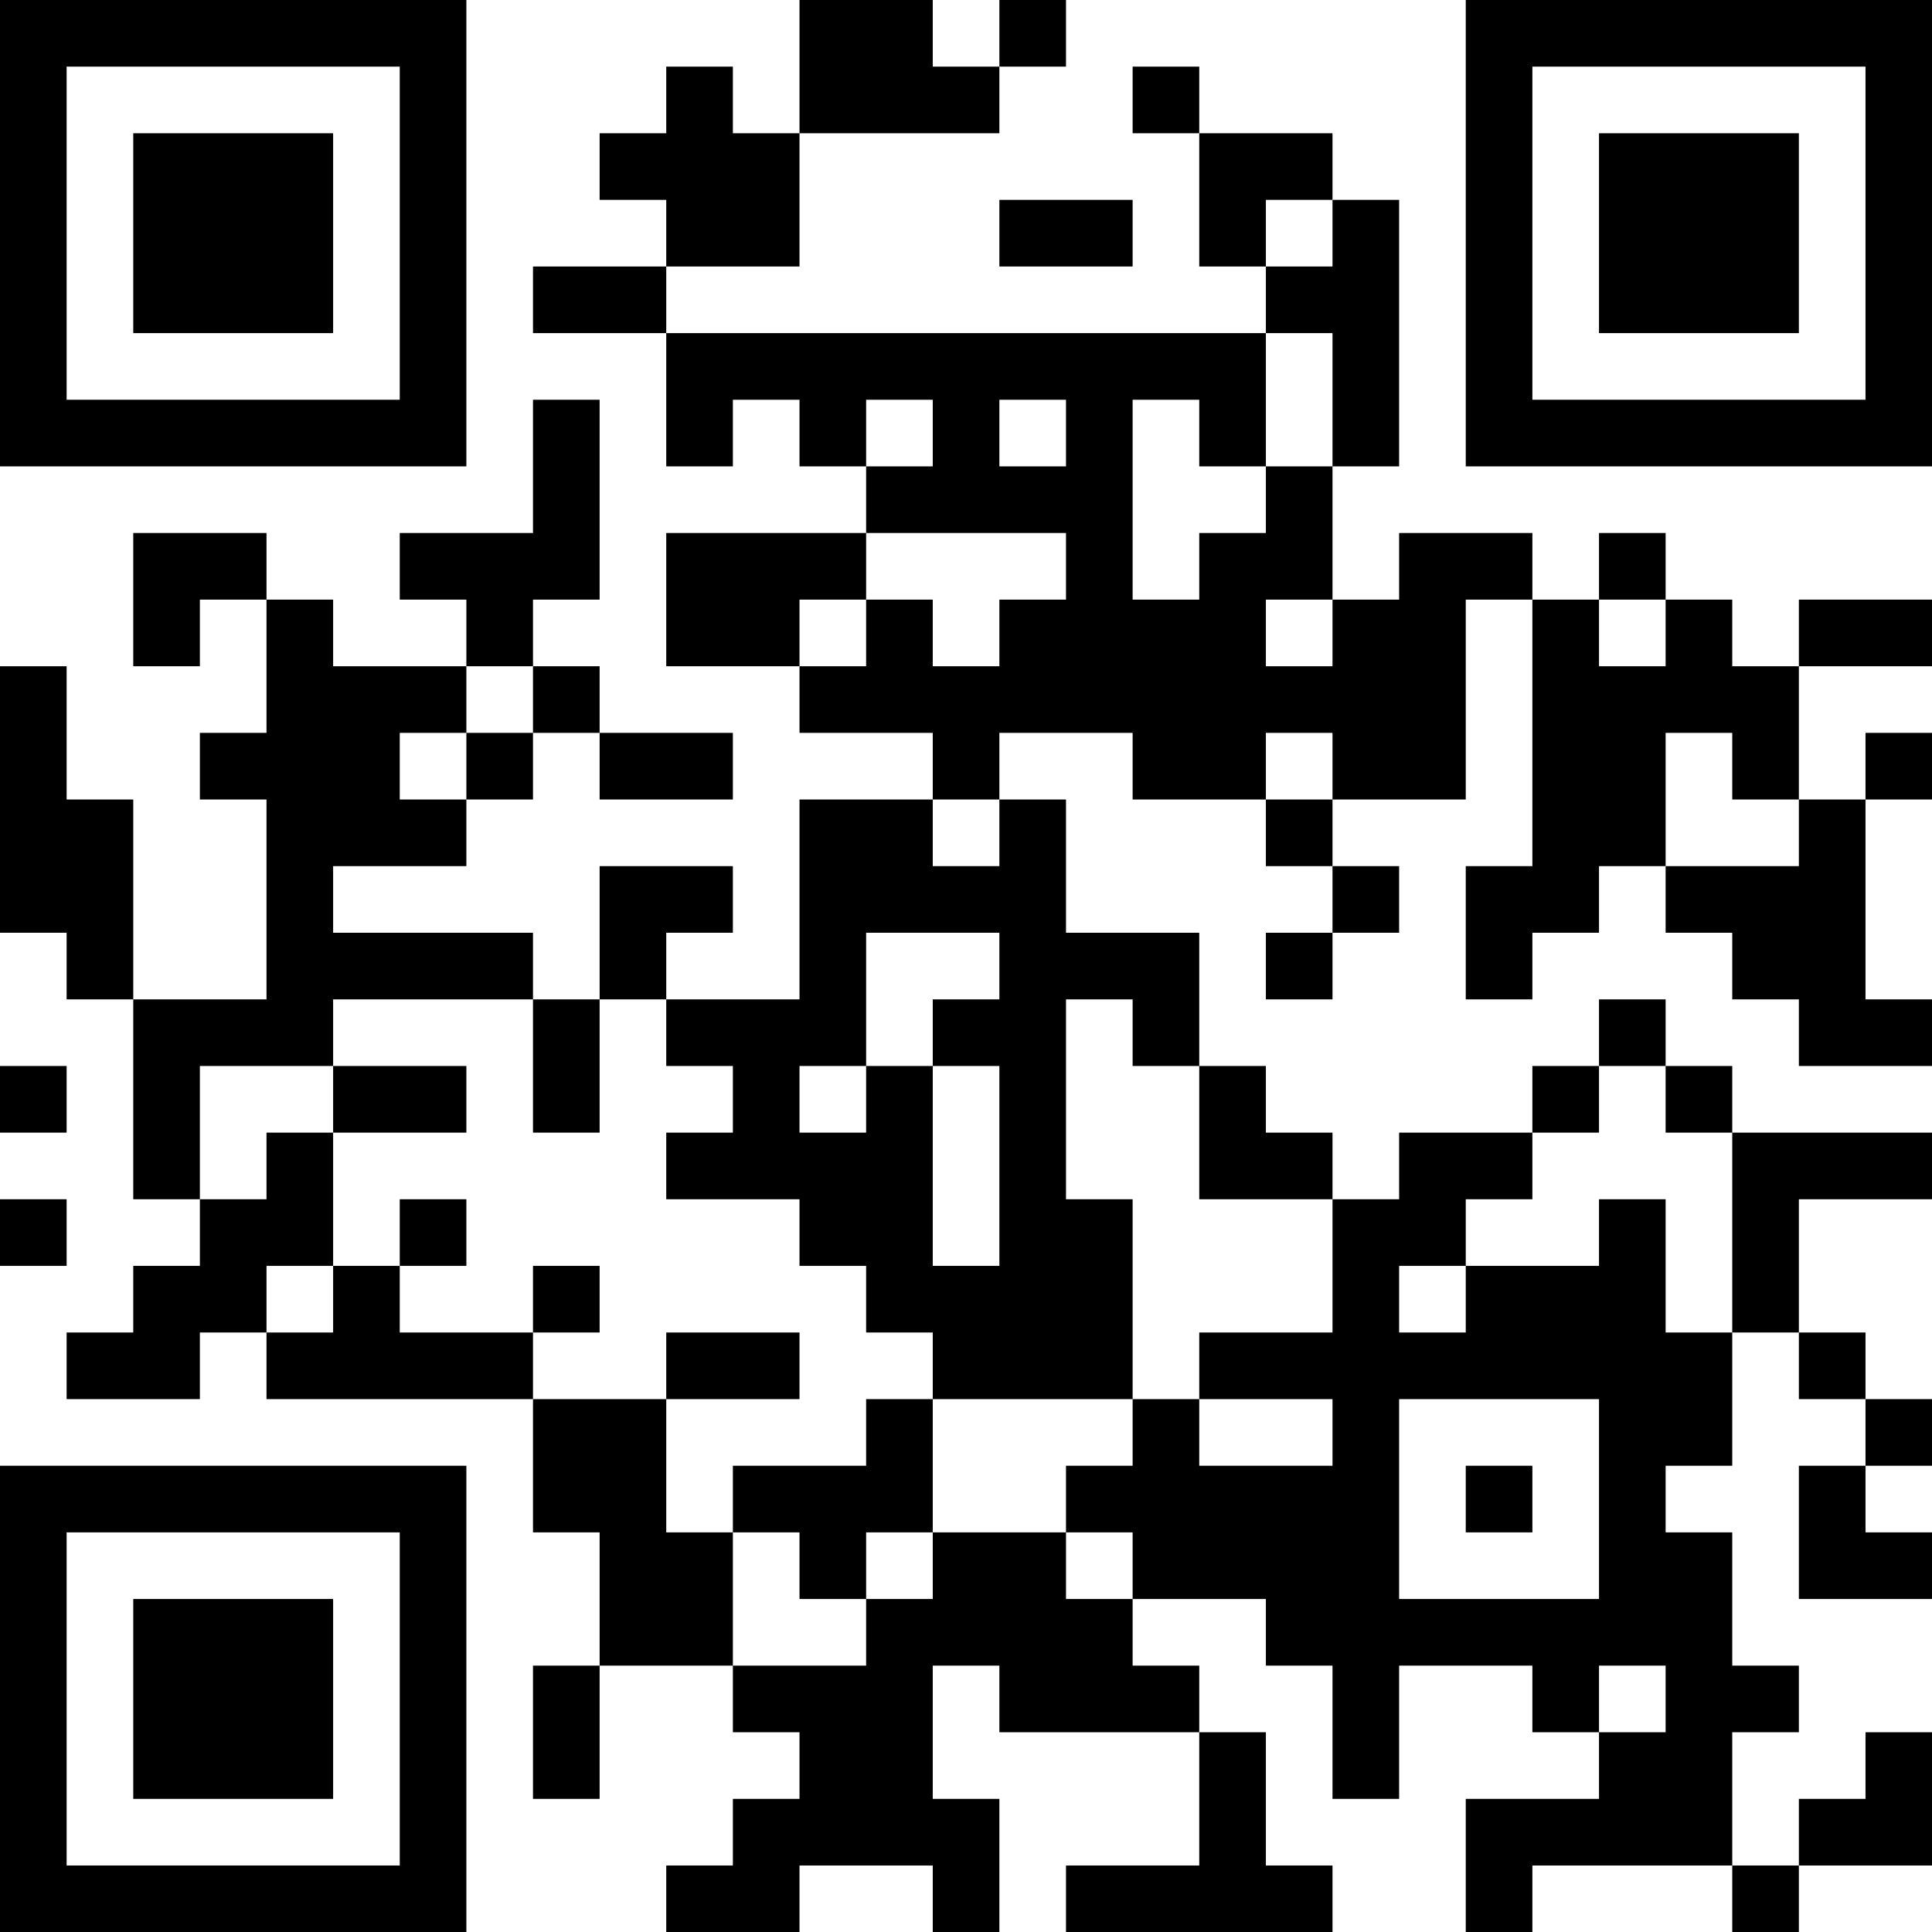 <?xml version="1.0" encoding="UTF-8"?>
<svg xmlns="http://www.w3.org/2000/svg" version="1.1" width="200" height="200" viewBox="0 0 200 200"><rect x="0" y="0" width="200" height="200" fill="#ffffff"/><g transform="scale(6.897)"><g transform="translate(0,0)"><path fill-rule="evenodd" d="M12 0L12 2L11 2L11 1L10 1L10 2L9 2L9 3L10 3L10 4L8 4L8 5L10 5L10 7L11 7L11 6L12 6L12 7L13 7L13 8L10 8L10 10L12 10L12 11L14 11L14 12L12 12L12 15L10 15L10 14L11 14L11 13L9 13L9 15L8 15L8 14L5 14L5 13L7 13L7 12L8 12L8 11L9 11L9 12L11 12L11 11L9 11L9 10L8 10L8 9L9 9L9 6L8 6L8 8L6 8L6 9L7 9L7 10L5 10L5 9L4 9L4 8L2 8L2 10L3 10L3 9L4 9L4 11L3 11L3 12L4 12L4 15L2 15L2 12L1 12L1 10L0 10L0 14L1 14L1 15L2 15L2 18L3 18L3 19L2 19L2 20L1 20L1 21L3 21L3 20L4 20L4 21L8 21L8 23L9 23L9 25L8 25L8 27L9 27L9 25L11 25L11 26L12 26L12 27L11 27L11 28L10 28L10 29L12 29L12 28L14 28L14 29L15 29L15 27L14 27L14 25L15 25L15 26L18 26L18 28L16 28L16 29L20 29L20 28L19 28L19 26L18 26L18 25L17 25L17 24L19 24L19 25L20 25L20 27L21 27L21 25L23 25L23 26L24 26L24 27L22 27L22 29L23 29L23 28L26 28L26 29L27 29L27 28L29 28L29 26L28 26L28 27L27 27L27 28L26 28L26 26L27 26L27 25L26 25L26 23L25 23L25 22L26 22L26 20L27 20L27 21L28 21L28 22L27 22L27 24L29 24L29 23L28 23L28 22L29 22L29 21L28 21L28 20L27 20L27 18L29 18L29 17L26 17L26 16L25 16L25 15L24 15L24 16L23 16L23 17L21 17L21 18L20 18L20 17L19 17L19 16L18 16L18 14L16 14L16 12L15 12L15 11L17 11L17 12L19 12L19 13L20 13L20 14L19 14L19 15L20 15L20 14L21 14L21 13L20 13L20 12L22 12L22 9L23 9L23 13L22 13L22 15L23 15L23 14L24 14L24 13L25 13L25 14L26 14L26 15L27 15L27 16L29 16L29 15L28 15L28 12L29 12L29 11L28 11L28 12L27 12L27 10L29 10L29 9L27 9L27 10L26 10L26 9L25 9L25 8L24 8L24 9L23 9L23 8L21 8L21 9L20 9L20 7L21 7L21 3L20 3L20 2L18 2L18 1L17 1L17 2L18 2L18 4L19 4L19 5L10 5L10 4L12 4L12 2L15 2L15 1L16 1L16 0L15 0L15 1L14 1L14 0ZM15 3L15 4L17 4L17 3ZM19 3L19 4L20 4L20 3ZM19 5L19 7L18 7L18 6L17 6L17 9L18 9L18 8L19 8L19 7L20 7L20 5ZM13 6L13 7L14 7L14 6ZM15 6L15 7L16 7L16 6ZM13 8L13 9L12 9L12 10L13 10L13 9L14 9L14 10L15 10L15 9L16 9L16 8ZM19 9L19 10L20 10L20 9ZM24 9L24 10L25 10L25 9ZM7 10L7 11L6 11L6 12L7 12L7 11L8 11L8 10ZM19 11L19 12L20 12L20 11ZM25 11L25 13L27 13L27 12L26 12L26 11ZM14 12L14 13L15 13L15 12ZM13 14L13 16L12 16L12 17L13 17L13 16L14 16L14 19L15 19L15 16L14 16L14 15L15 15L15 14ZM5 15L5 16L3 16L3 18L4 18L4 17L5 17L5 19L4 19L4 20L5 20L5 19L6 19L6 20L8 20L8 21L10 21L10 23L11 23L11 25L13 25L13 24L14 24L14 23L16 23L16 24L17 24L17 23L16 23L16 22L17 22L17 21L18 21L18 22L20 22L20 21L18 21L18 20L20 20L20 18L18 18L18 16L17 16L17 15L16 15L16 18L17 18L17 21L14 21L14 20L13 20L13 19L12 19L12 18L10 18L10 17L11 17L11 16L10 16L10 15L9 15L9 17L8 17L8 15ZM0 16L0 17L1 17L1 16ZM5 16L5 17L7 17L7 16ZM24 16L24 17L23 17L23 18L22 18L22 19L21 19L21 20L22 20L22 19L24 19L24 18L25 18L25 20L26 20L26 17L25 17L25 16ZM0 18L0 19L1 19L1 18ZM6 18L6 19L7 19L7 18ZM8 19L8 20L9 20L9 19ZM10 20L10 21L12 21L12 20ZM13 21L13 22L11 22L11 23L12 23L12 24L13 24L13 23L14 23L14 21ZM21 21L21 24L24 24L24 21ZM22 22L22 23L23 23L23 22ZM24 25L24 26L25 26L25 25ZM0 0L0 7L7 7L7 0ZM1 1L1 6L6 6L6 1ZM2 2L2 5L5 5L5 2ZM22 0L22 7L29 7L29 0ZM23 1L23 6L28 6L28 1ZM24 2L24 5L27 5L27 2ZM0 22L0 29L7 29L7 22ZM1 23L1 28L6 28L6 23ZM2 24L2 27L5 27L5 24Z" fill="#000000"/></g></g></svg>
